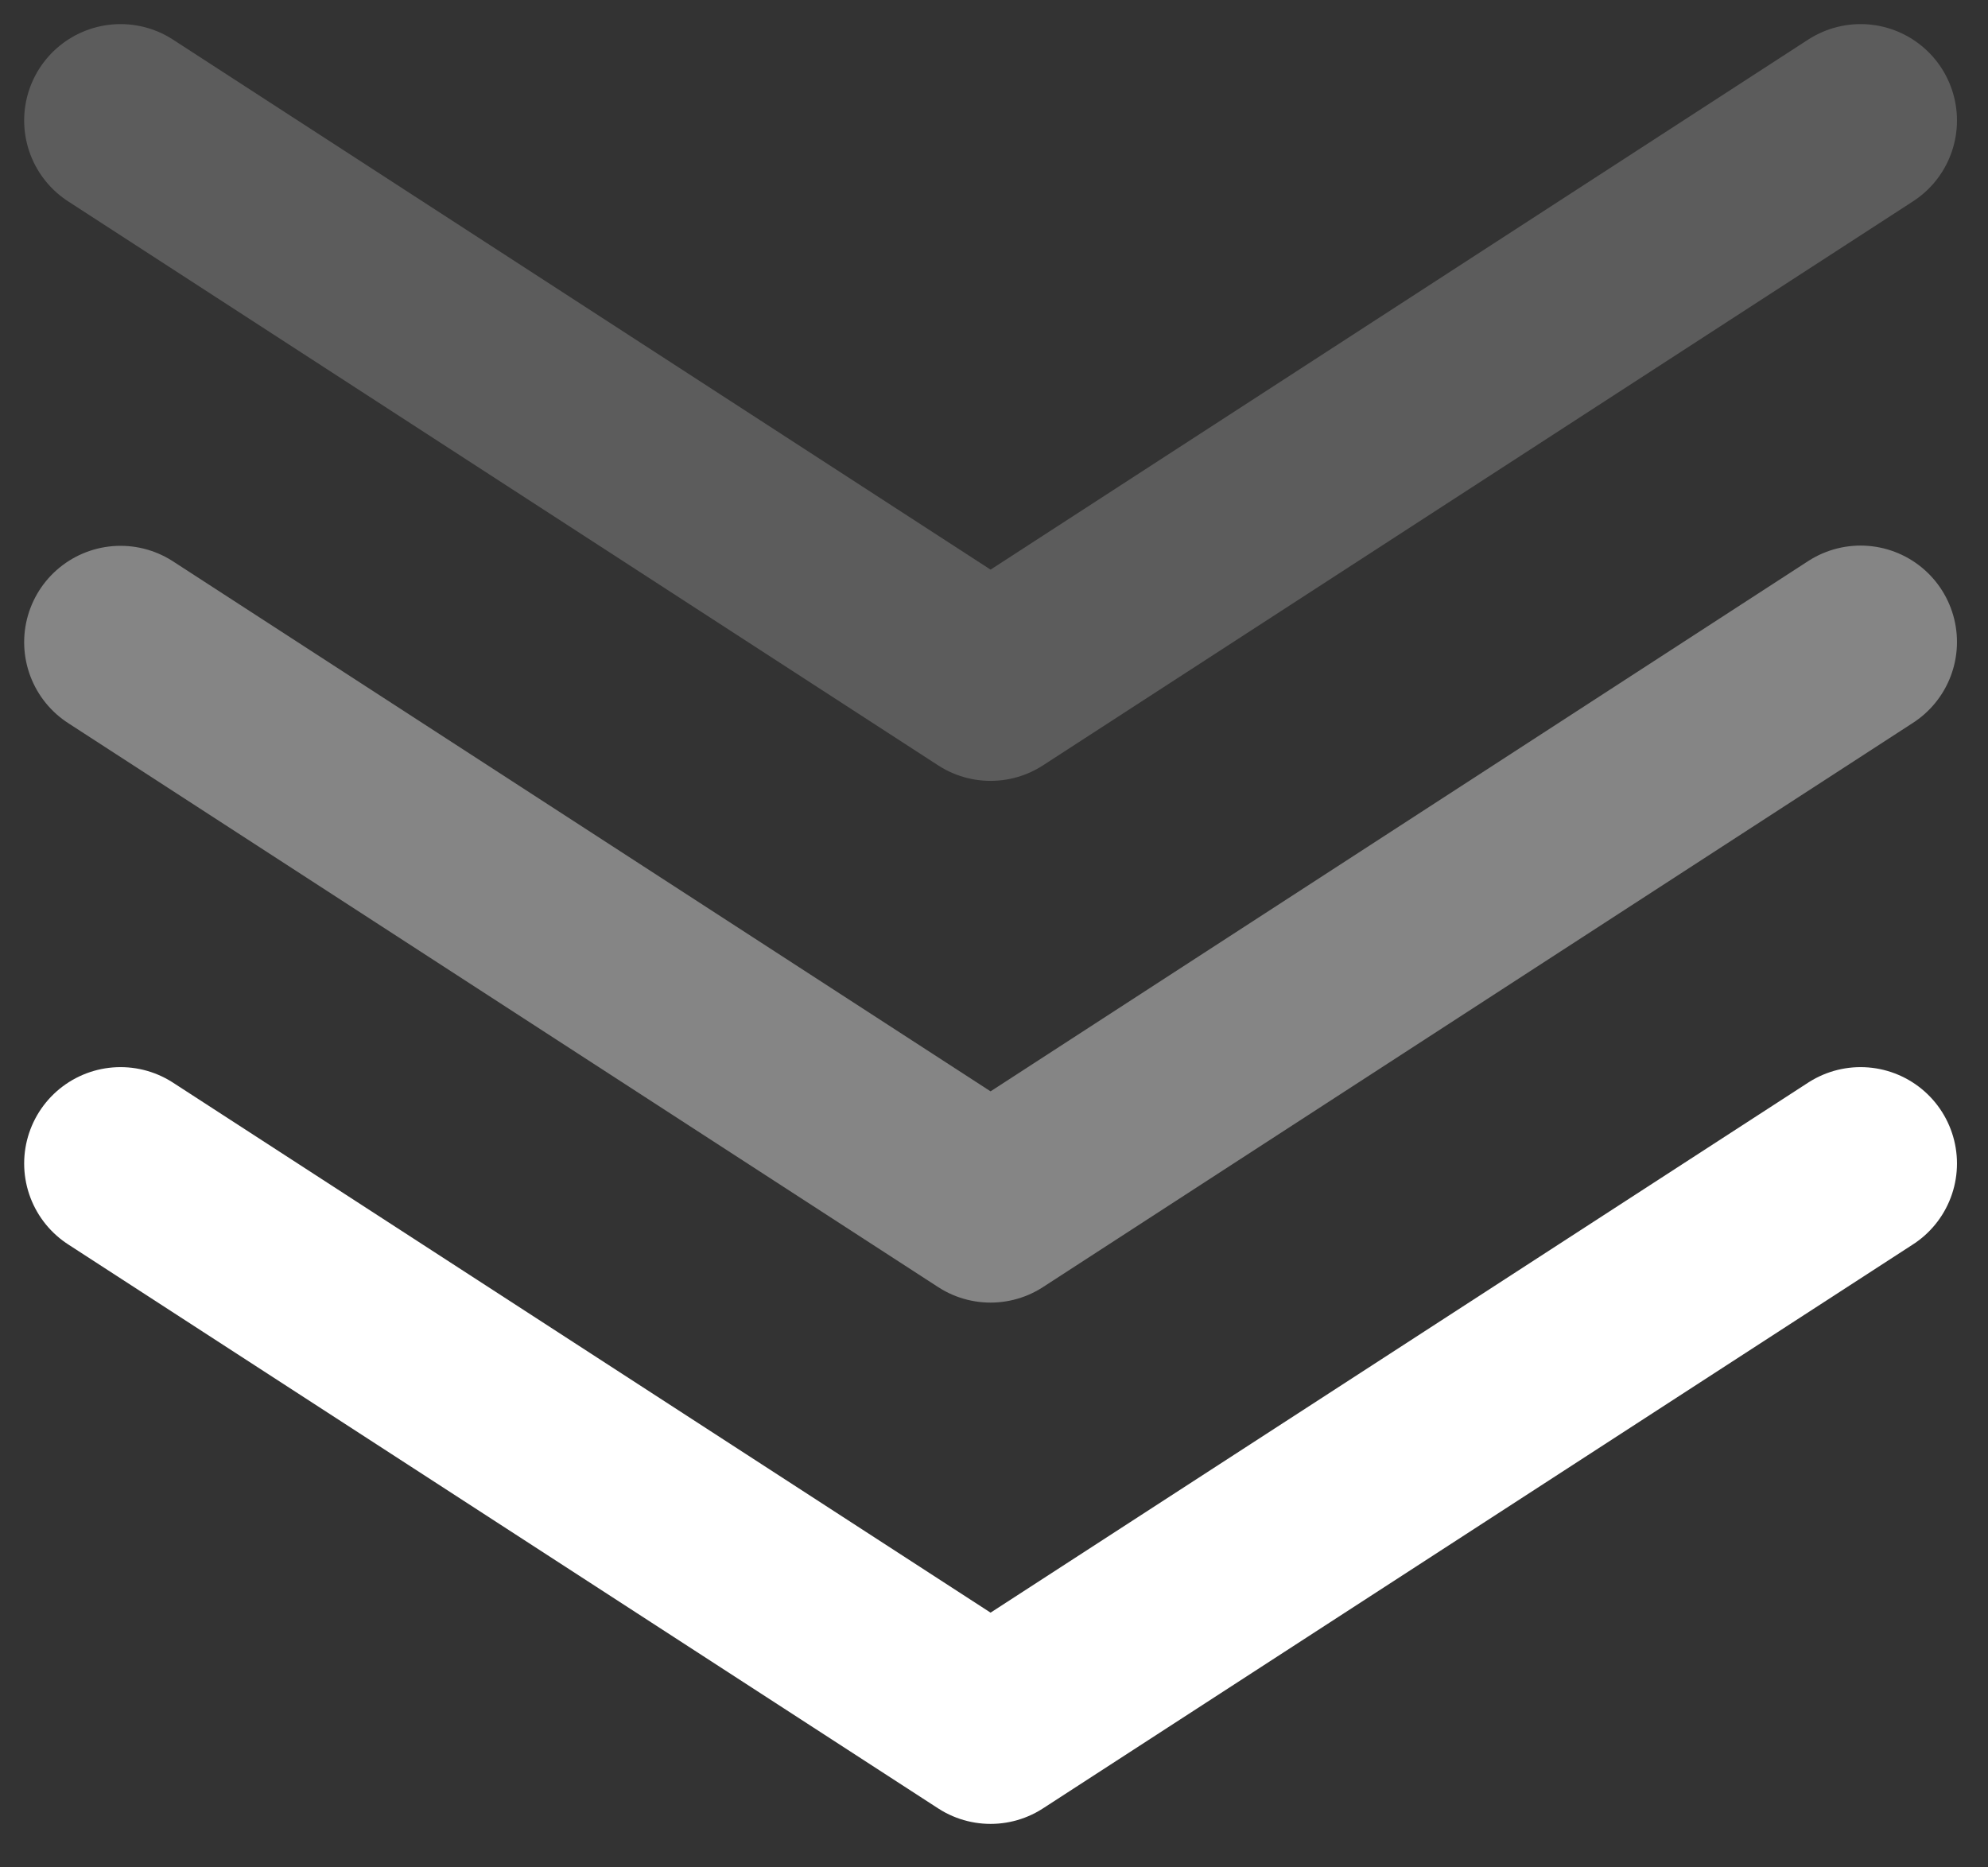 <svg xmlns="http://www.w3.org/2000/svg" xmlns:xlink="http://www.w3.org/1999/xlink" width="33" height="31" viewBox="0 0 33 31">
  <rect x="0" y="0" width="33" height="31" fill="#333333" stroke="none"/>
  <defs>
    <style>
      .cls-5 {
        clip-path: url(#clip-arrows_down);
      }

      .cls-6, .cls-7, .cls-8 {
        fill: none;
        stroke: #fff;
        stroke-linecap: round;
        stroke-linejoin: round;
        stroke-width: 3.2px;
      }

      .cls-6 {
        opacity: 0.4;
      }

      .cls-8 {
        opacity: 0.2;
      }
    </style>
    <clipPath id="clip-arrows_down">
      <rect width="33" height="31"/>
    </clipPath>
  </defs>
  <g id="arrows_down" class="cls-5">
    <g id="Group_5917" data-name="Group 5917" transform="translate(2 2)">
      <path id="Path_538" data-name="Path 538" class="cls-6" d="M529.617,209.633,515.175,219l-14.442-9.363" transform="translate(-500.732 -200.976)"/>
      <path id="Path_539" data-name="Path 539" class="cls-7" d="M529.617,218.291l-14.442,9.363-14.442-9.363" transform="translate(-500.732 -200.976)"/>
      <path id="Path_540" data-name="Path 540" class="cls-8" d="M529.617,200.976l-14.442,9.363-14.442-9.363" transform="translate(-500.732 -200.976)"/>
    </g>
  </g>
</svg>
